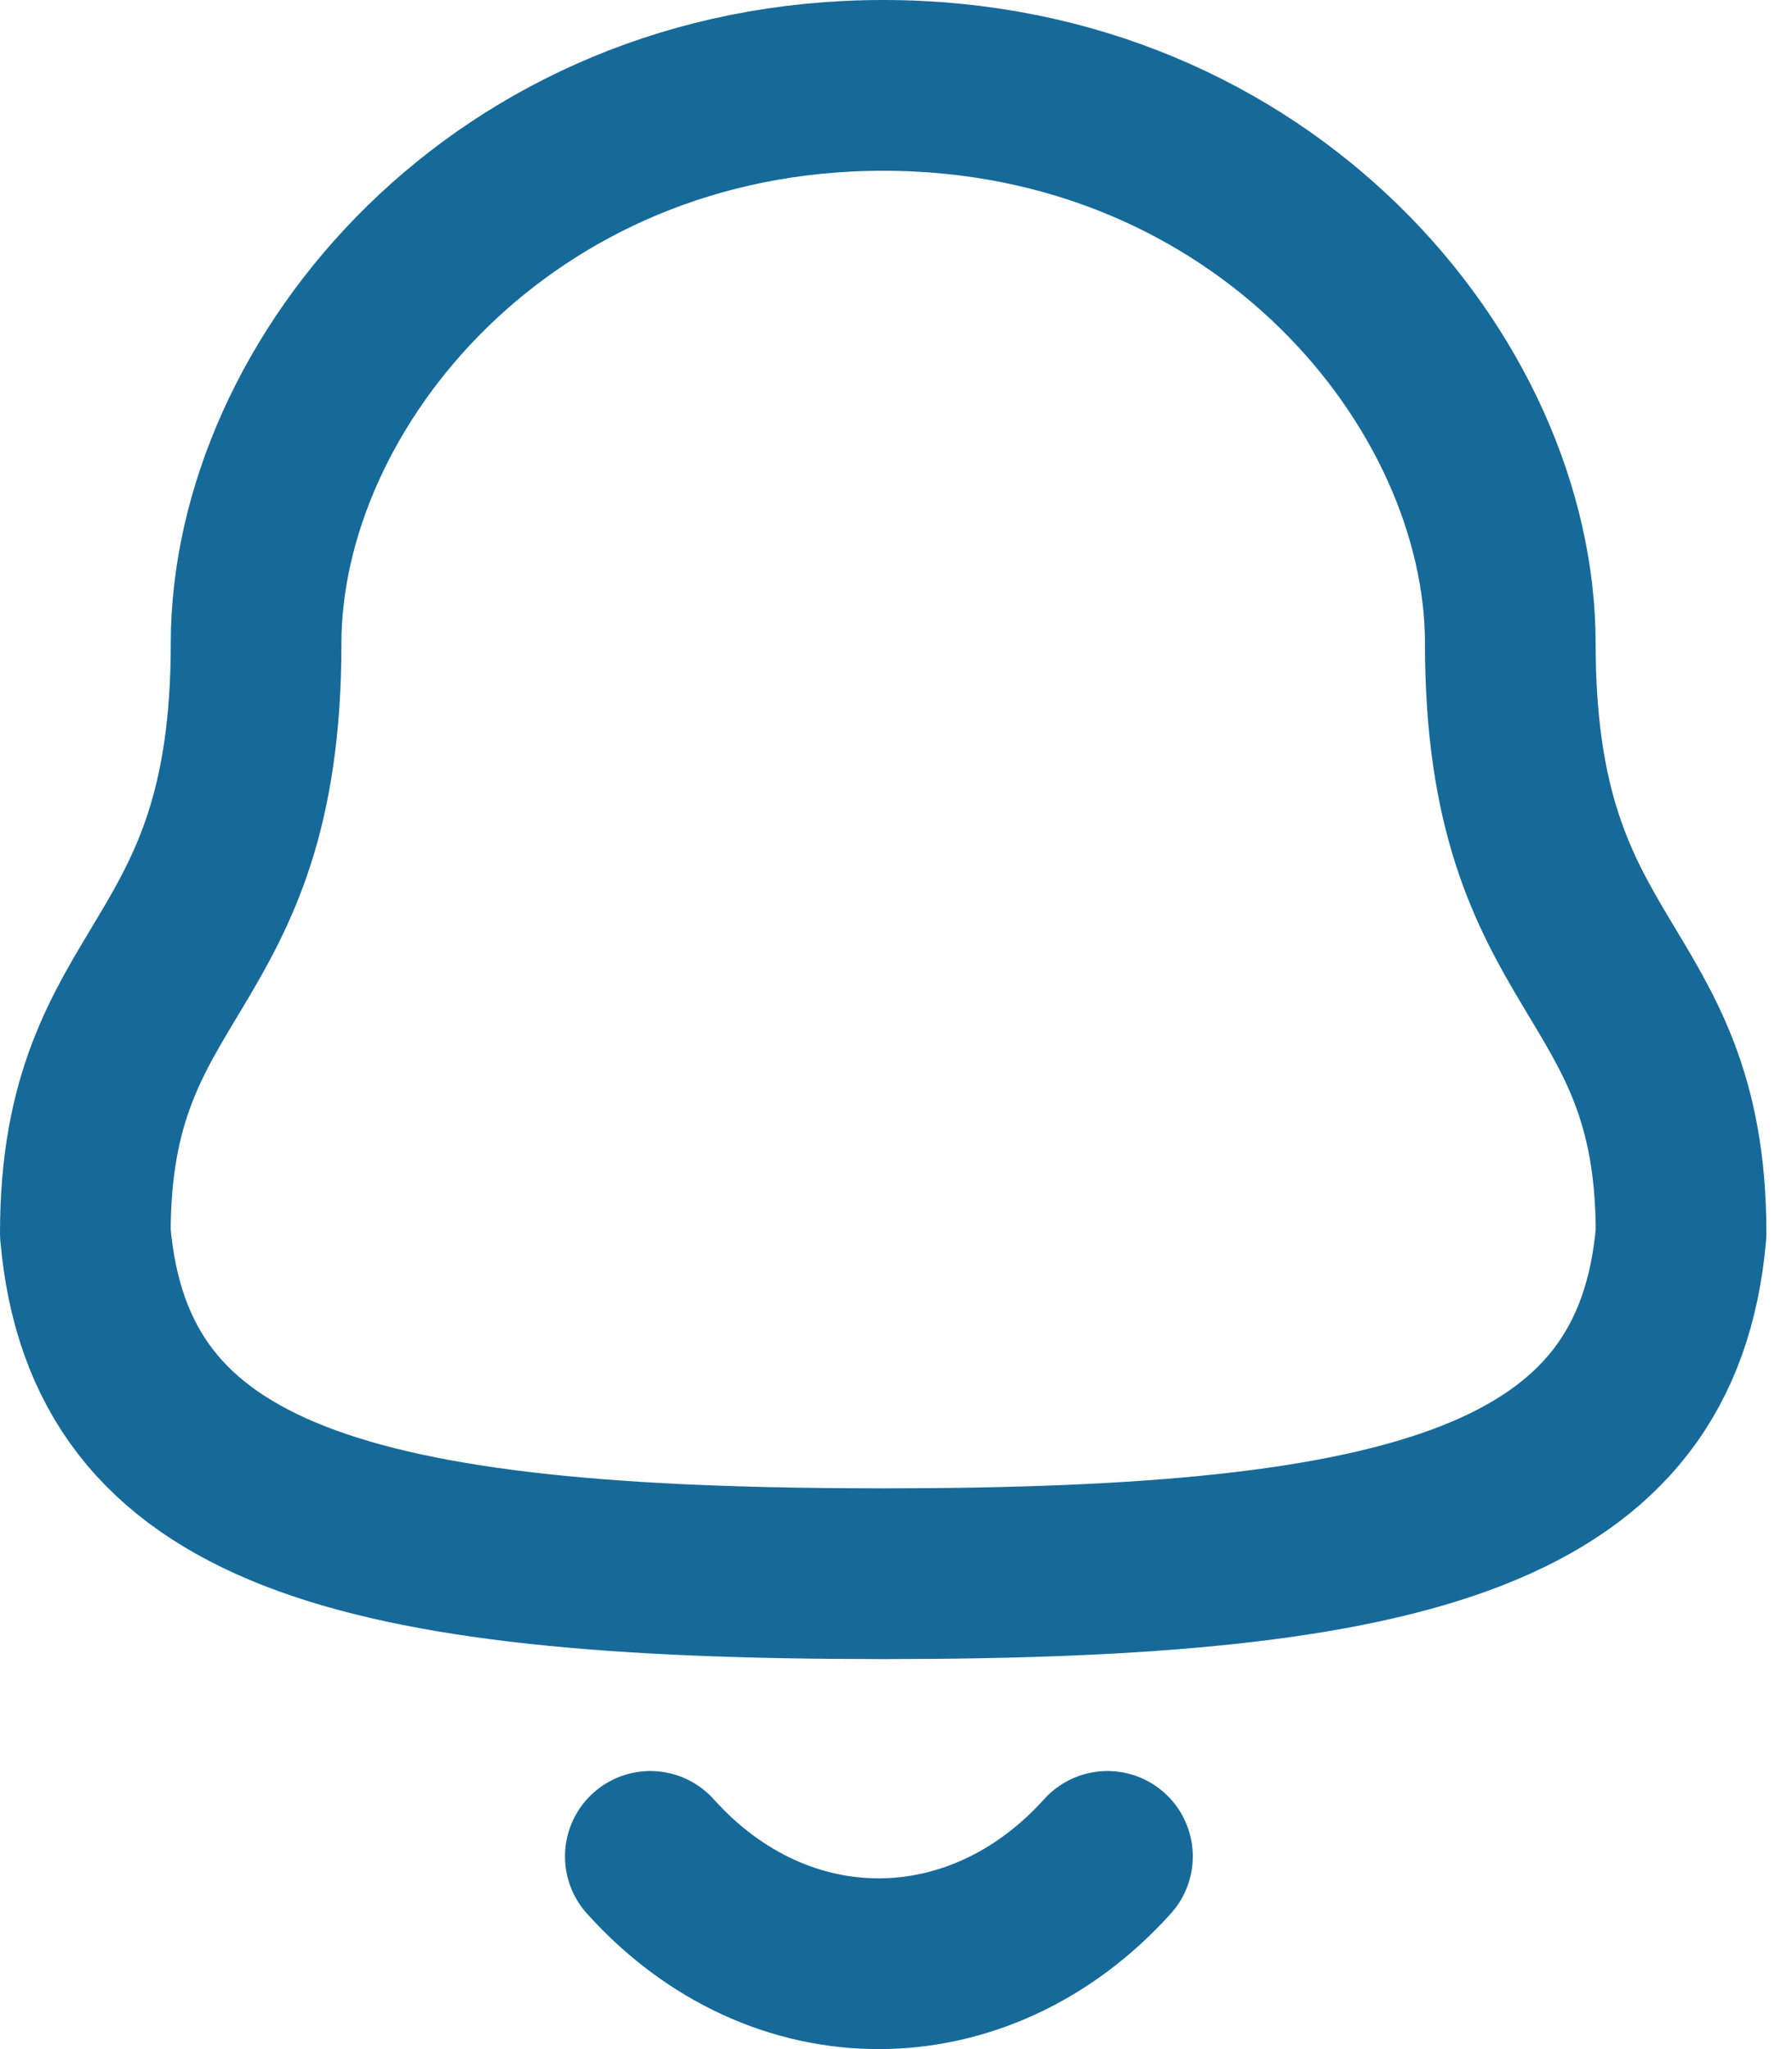 <svg width="21" height="24" viewBox="0 0 21 24" fill="none" xmlns="http://www.w3.org/2000/svg">
<path fill-rule="evenodd" clip-rule="evenodd" d="M10.35 18.432C16.553 18.432 19.423 17.637 19.7 14.443C19.7 11.251 17.699 11.456 17.699 7.54C17.699 4.481 14.8 1 10.35 1C5.9 1 3.001 4.481 3.001 7.54C3.001 11.456 1 11.251 1 14.443C1.278 17.649 4.148 18.432 10.35 18.432Z" stroke="#166a9a" stroke-width="2" stroke-linecap="round" stroke-linejoin="round"/>
<path d="M12.978 21.743C11.477 23.409 9.136 23.429 7.621 21.743" stroke="#166a9a" stroke-width="2" stroke-linecap="round" stroke-linejoin="round"/>
</svg>
